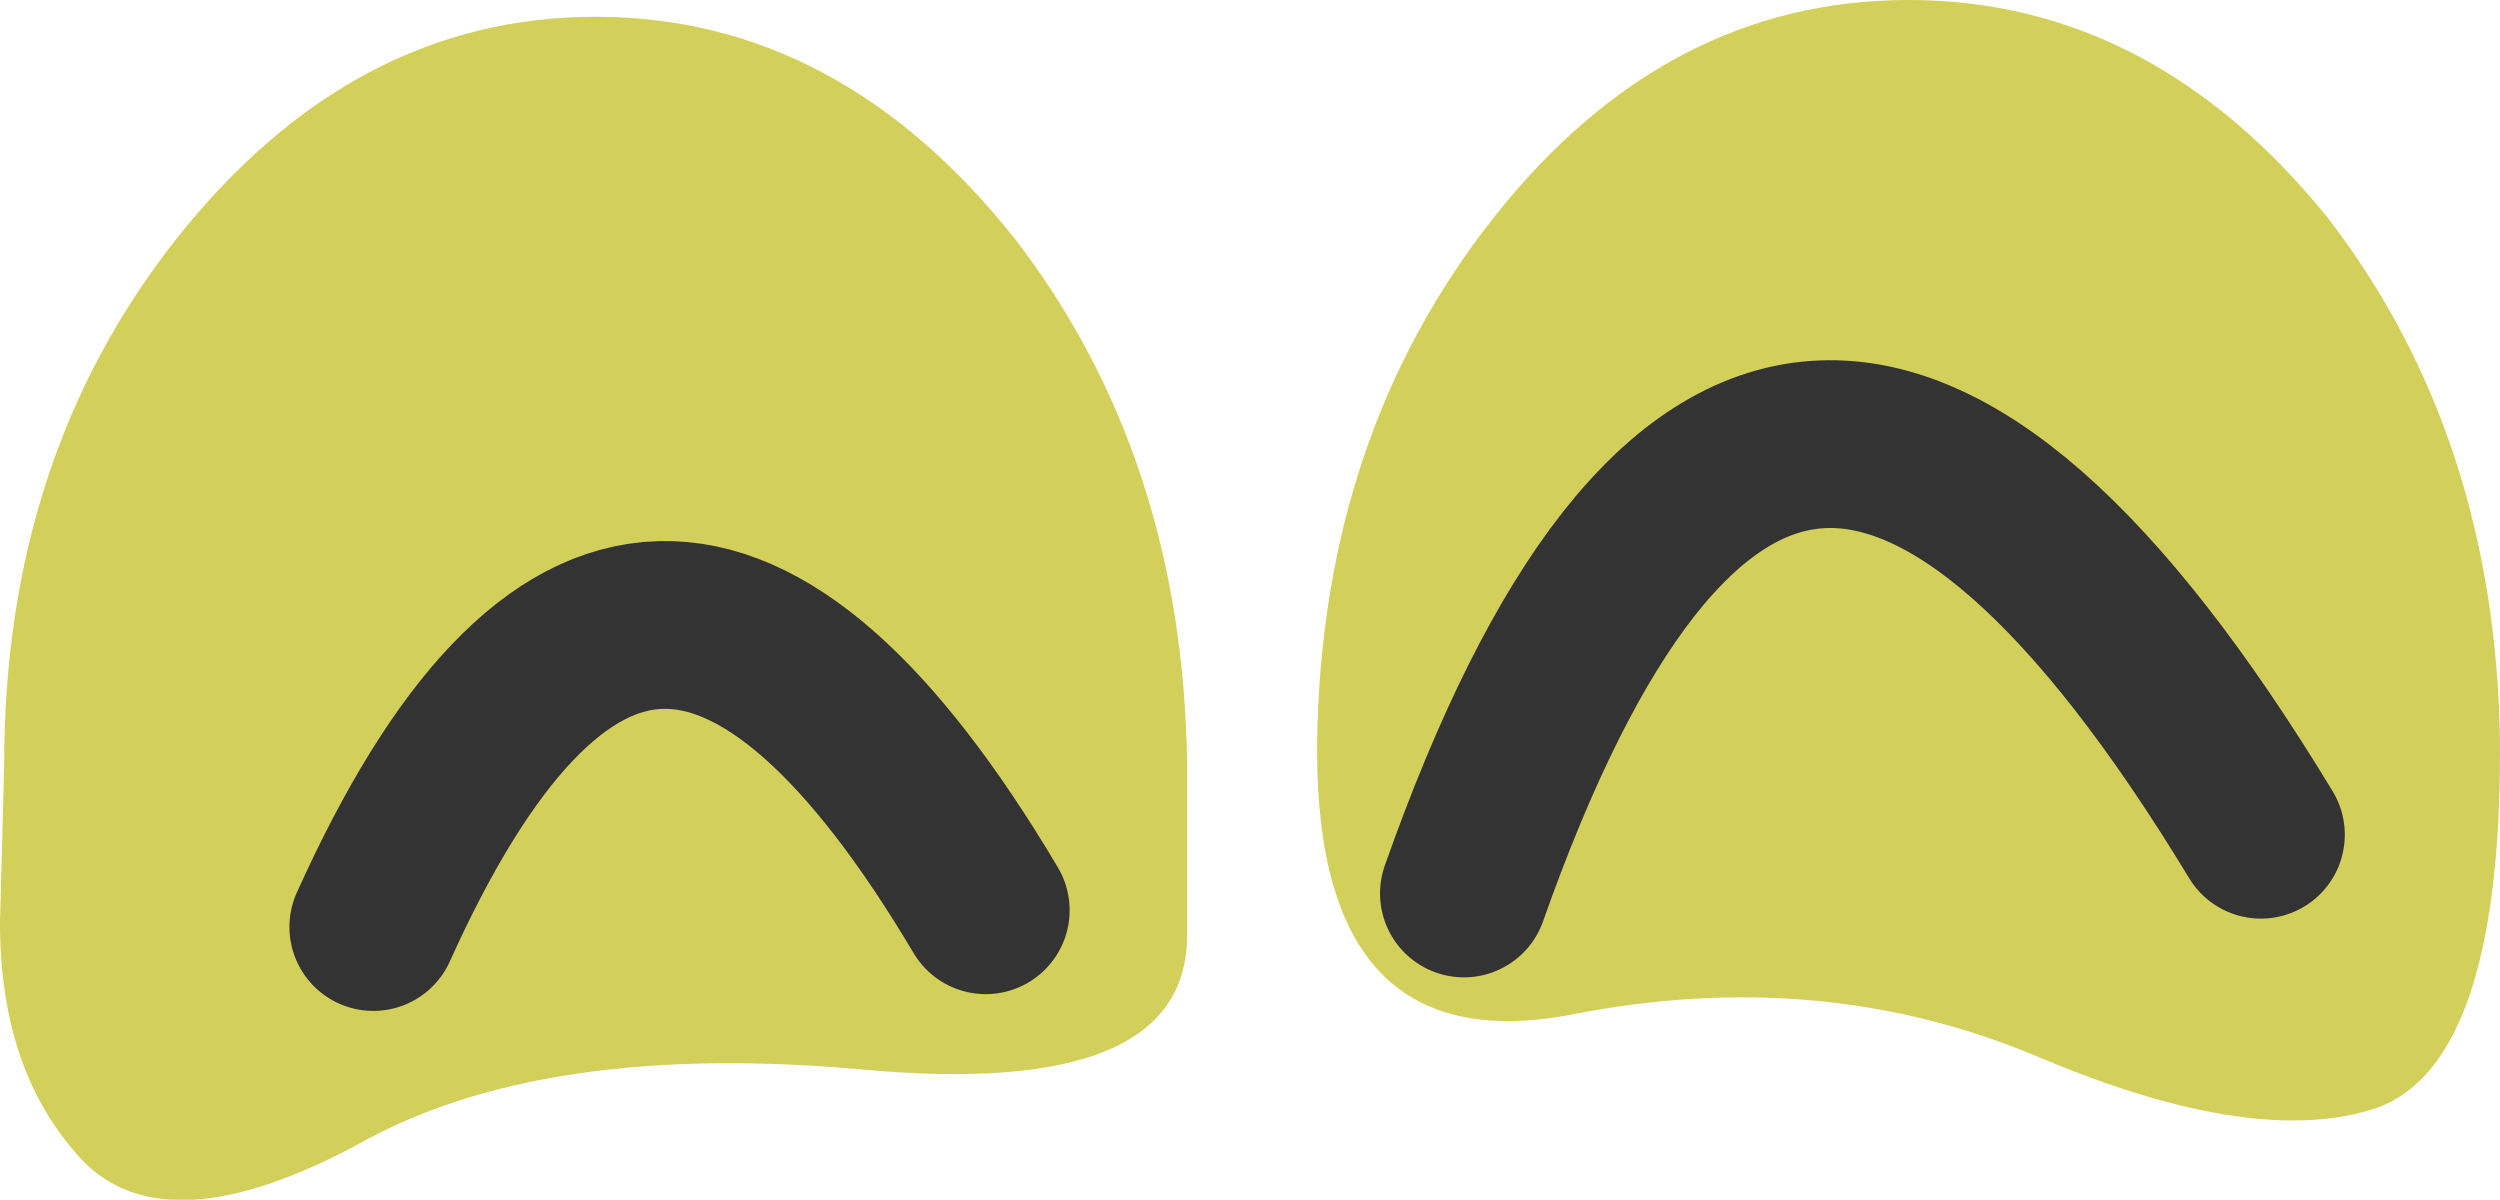 <?xml version="1.0" encoding="UTF-8" standalone="no"?>
<svg xmlns:ffdec="https://www.free-decompiler.com/flash" xmlns:xlink="http://www.w3.org/1999/xlink" ffdec:objectType="shape" height="14.3px" width="29.8px" xmlns="http://www.w3.org/2000/svg">
  <g transform="matrix(1.0, 0.0, 0.0, 1.0, 15.7, 3.75)">
    <path d="M12.05 -1.15 Q14.05 1.45 14.1 5.1 L14.1 5.2 Q14.1 8.9 12.65 9.45 11.2 9.95 8.6 8.85 6.0 7.75 3.0 8.35 0.0 8.9 0.0 5.2 L0.0 5.1 Q0.05 1.45 2.1 -1.15 4.15 -3.75 7.05 -3.75 9.95 -3.75 12.05 -1.15 M1.75 6.9 Q5.4 -3.45 11.25 6.2 5.4 -3.45 1.75 6.9 M-3.6 -0.9 Q-1.6 1.7 -1.55 5.35 L-1.55 7.4 Q-1.55 9.35 -5.4 9.0 -9.25 8.65 -11.45 9.9 -13.7 11.1 -14.7 10.1 -15.7 9.05 -15.7 7.25 L-15.65 5.35 Q-15.65 1.7 -13.6 -0.9 -11.5 -3.55 -8.6 -3.55 -5.7 -3.55 -3.6 -0.9 M-11.25 7.3 Q-8.05 0.2 -3.95 7.1 -8.05 0.2 -11.25 7.3" fill="#d2cf5a" fill-rule="evenodd" stroke="none"/>
    <path d="M11.25 6.2 Q5.4 -3.45 1.75 6.9 M-3.95 7.1 Q-8.05 0.2 -11.25 7.3" fill="none" stroke="#333333" stroke-linecap="round" stroke-linejoin="round" stroke-width="2.0"/>
  </g>
</svg>
